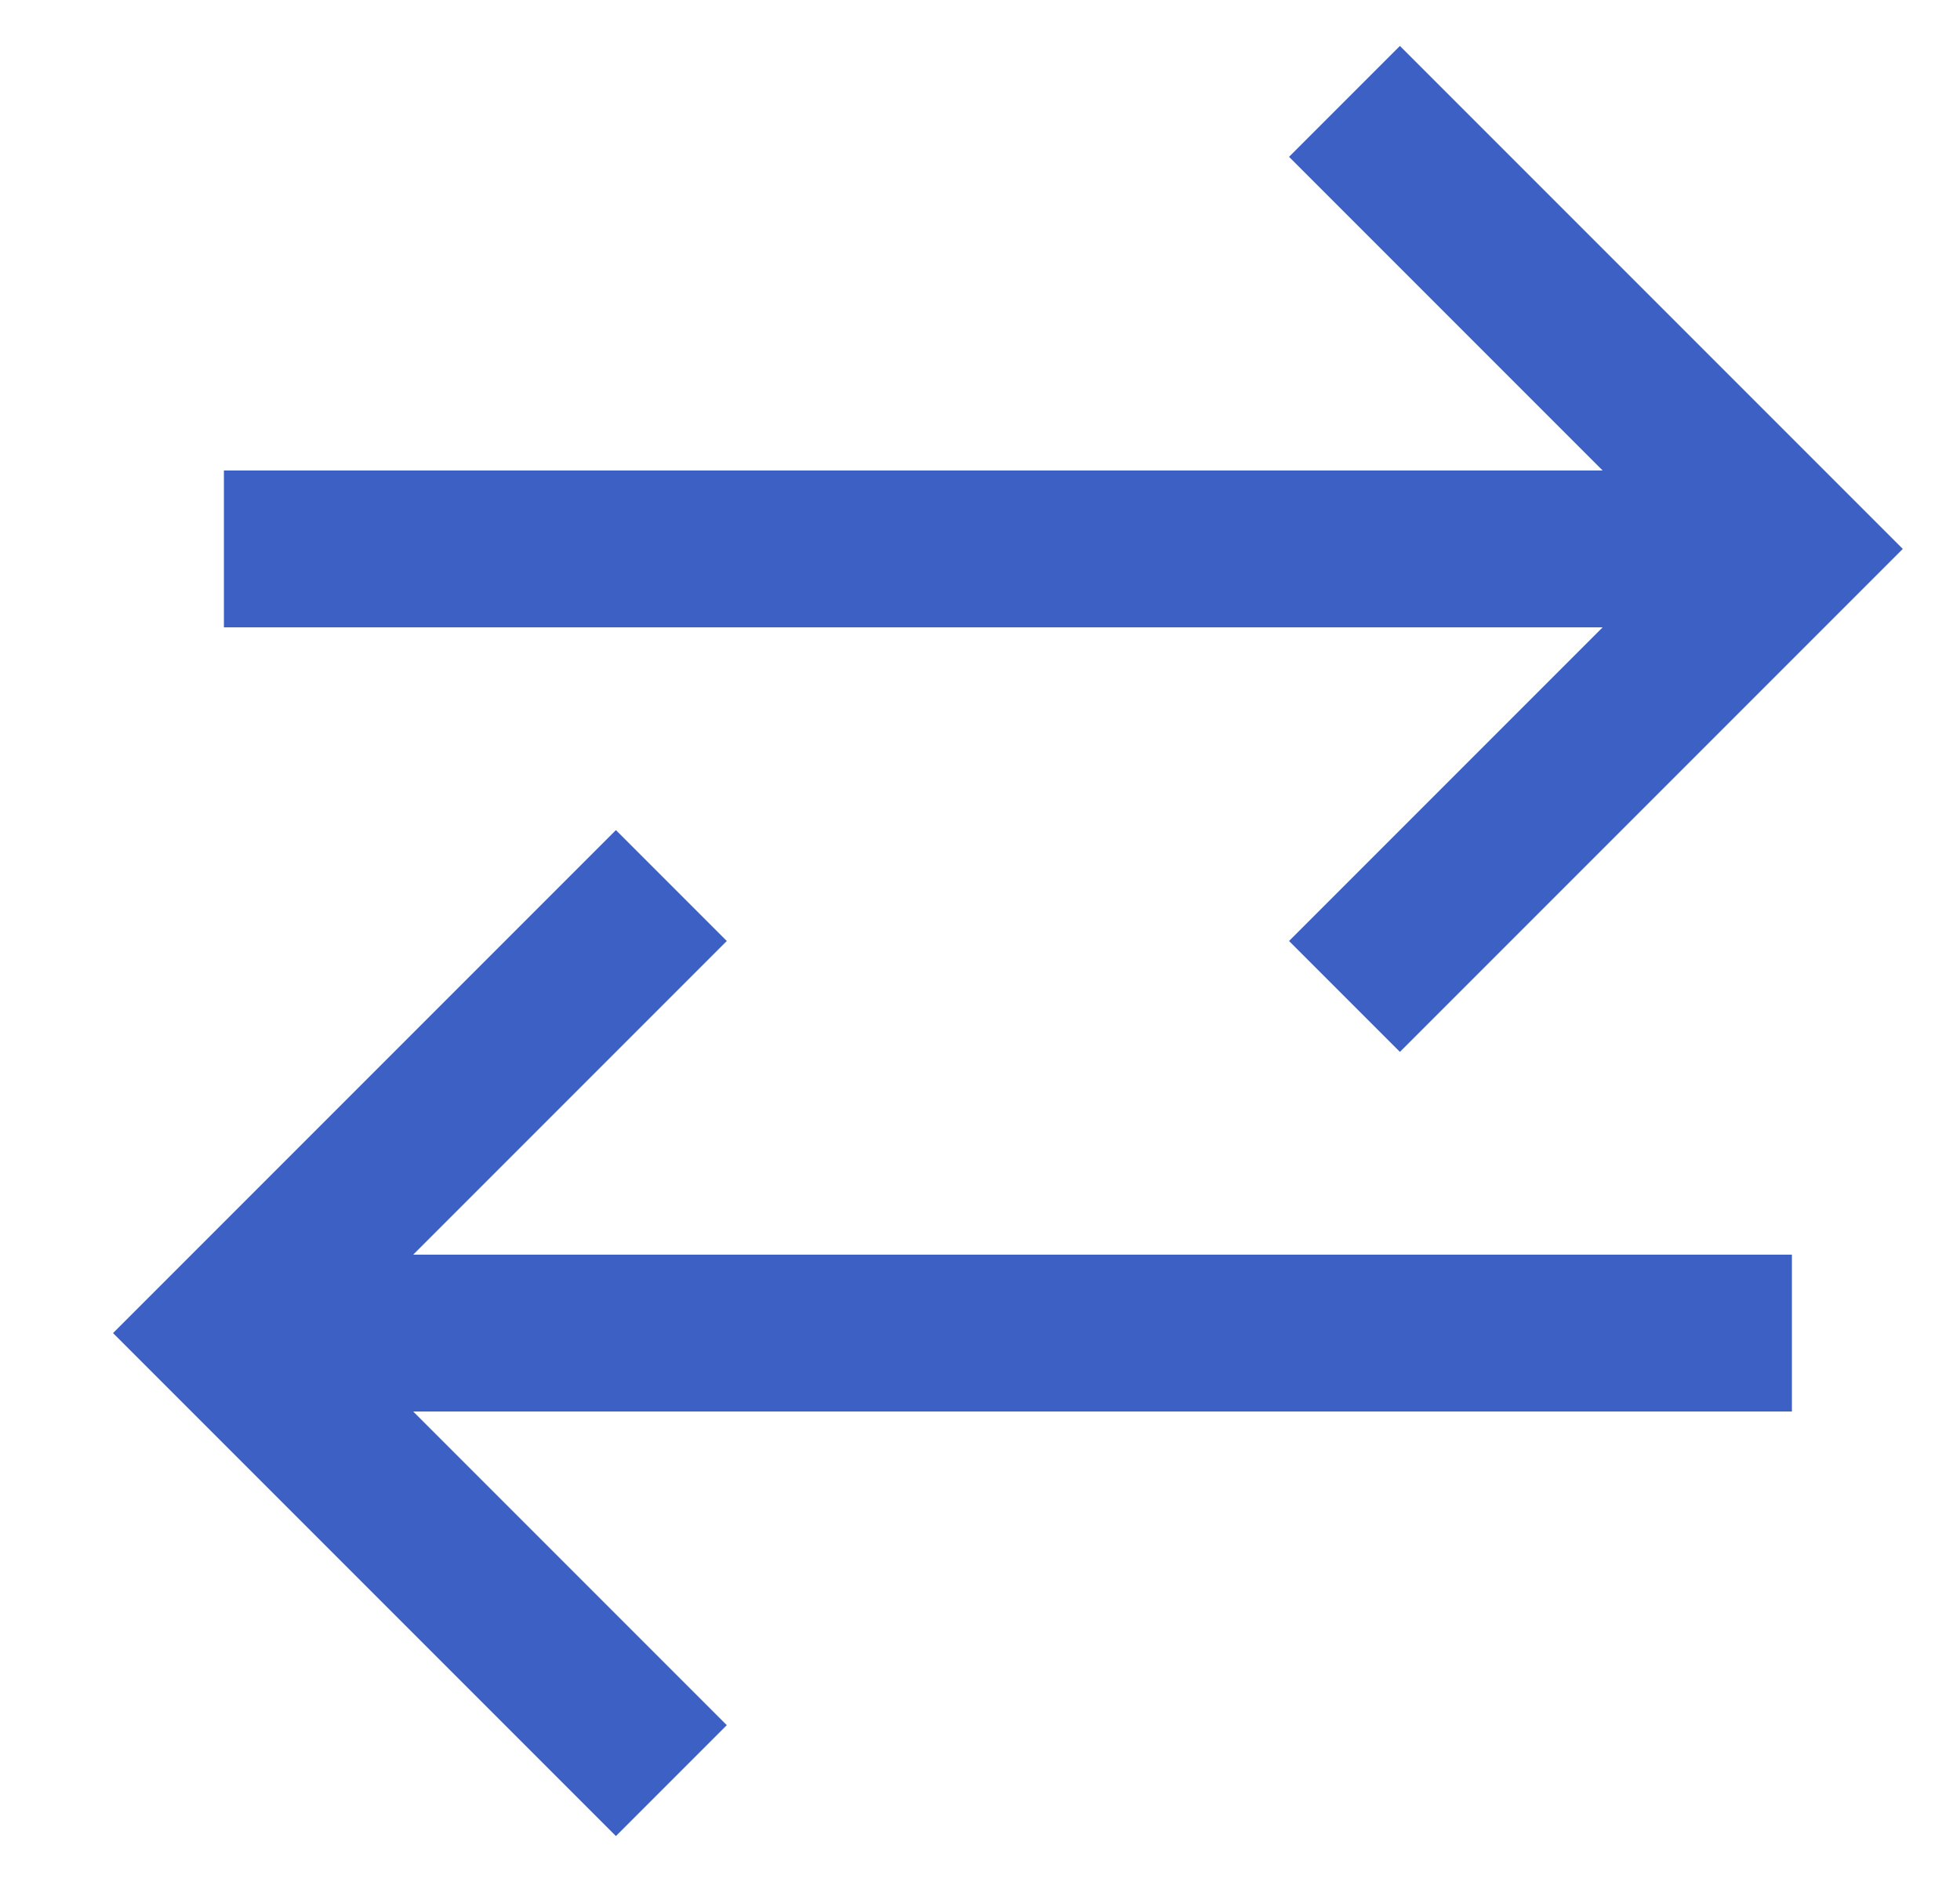 <svg
                        width="25"
                        height="24"
                        viewBox="0 0 25 24"
                        fill="none"
                        xmlns="http://www.w3.org/2000/svg"
                      >
                        <g clip-path="url(#clip0_179:108)">
                          <path
                            d="M2.856 7H22.856"
                            stroke="#3D60C5"
                            stroke-width="2"
                            stroke-miterlimit="10"
                          />
                          <path
                            d="M22.856 17H2.856"
                            stroke="#3D60C5"
                            stroke-width="2"
                            stroke-miterlimit="10"
                          />
                          <path
                            d="M17.856 2L22.856 7L17.856 12"
                            stroke="#3D60C5"
                            stroke-width="2"
                            stroke-miterlimit="10"
                            stroke-linecap="square"
                          />
                          <path
                            d="M7.856 22L2.856 17L7.856 12"
                            stroke="#3D60C5"
                            stroke-width="2"
                            stroke-miterlimit="10"
                            stroke-linecap="square"
                          />
                        </g>
                        <defs>
                          <clipPath id="clip0_179:108">
                            <rect
                              width="24"
                              height="24"
                              fill="white"
                              transform="translate(0.856)"
                            />
                          </clipPath>
                        </defs>
                      </svg>